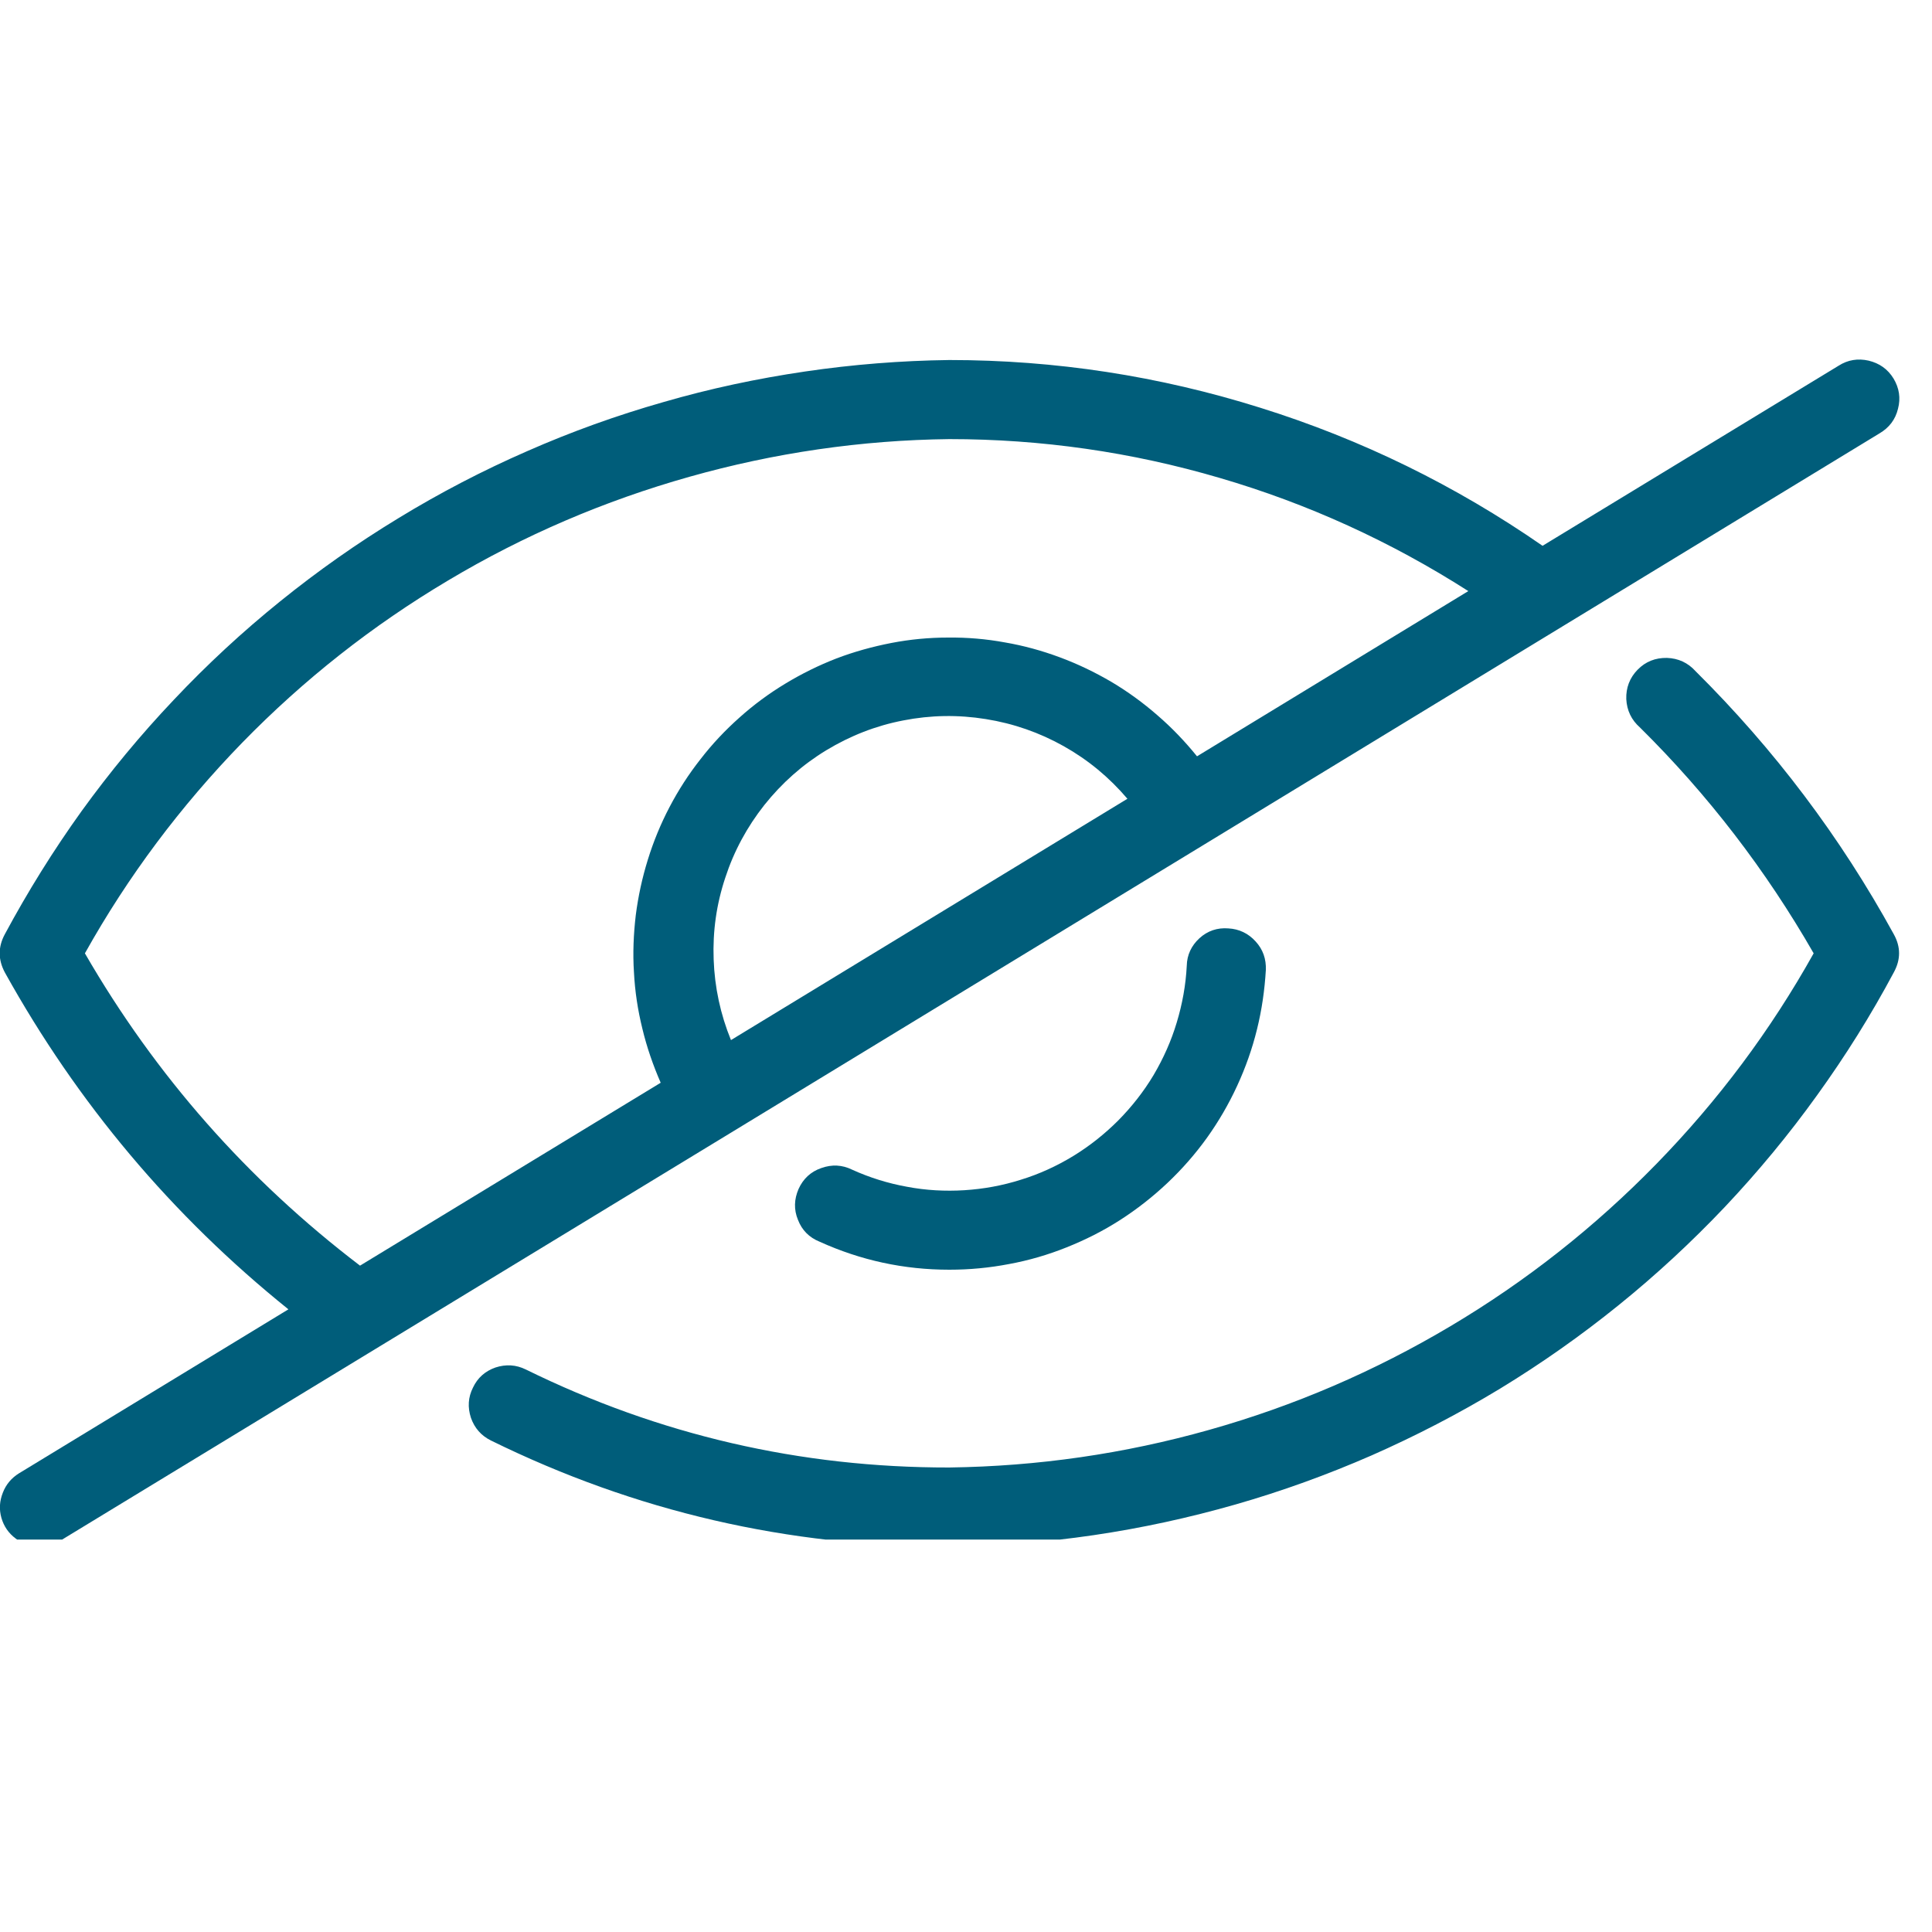<svg xmlns="http://www.w3.org/2000/svg" xmlns:xlink="http://www.w3.org/1999/xlink" width="50" zoomAndPan="magnify" viewBox="0 0 37.5 37.5" height="50" preserveAspectRatio="xMidYMid meet" version="1.0"><defs><clipPath id="9890463fc0"><path d="M 9 12 L 37 12 L 37 29.883 L 9 29.883 Z M 9 12 " clip-rule="nonzero"/></clipPath><clipPath id="18d4593104"><path d="M 0 6.938 L 37 6.938 L 37 29.883 L 0 29.883 Z M 0 6.938 " clip-rule="nonzero"/></clipPath></defs><g clip-path="url(#9890463fc0)"><path fill="#005d7a" d="M 9.18 26.934 C 9.086 27.121 9.074 27.316 9.141 27.52 C 9.211 27.719 9.34 27.867 9.531 27.961 C 12.336 29.34 15.301 30.023 18.426 30.02 C 19.367 30.008 20.301 29.934 21.23 29.797 C 22.16 29.66 23.074 29.461 23.977 29.203 C 24.879 28.945 25.762 28.625 26.621 28.25 C 27.48 27.871 28.312 27.441 29.117 26.953 C 29.918 26.465 30.684 25.926 31.414 25.336 C 32.145 24.746 32.832 24.109 33.48 23.426 C 34.125 22.742 34.723 22.02 35.27 21.258 C 35.82 20.496 36.316 19.703 36.758 18.875 C 36.895 18.625 36.895 18.379 36.758 18.133 C 35.723 16.246 34.438 14.543 32.91 13.027 C 32.762 12.863 32.574 12.777 32.355 12.77 C 32.133 12.766 31.941 12.84 31.785 13 C 31.633 13.156 31.559 13.348 31.566 13.57 C 31.578 13.789 31.664 13.973 31.832 14.121 C 33.156 15.43 34.277 16.891 35.203 18.504 C 34.367 20 33.352 21.359 32.156 22.586 C 30.961 23.812 29.625 24.867 28.152 25.742 C 26.68 26.617 25.121 27.289 23.469 27.754 C 21.82 28.219 20.141 28.461 18.426 28.484 C 15.539 28.488 12.797 27.855 10.207 26.582 C 10.016 26.488 9.82 26.477 9.617 26.543 C 9.418 26.613 9.27 26.742 9.18 26.934 Z M 9.18 26.934 " fill-opacity="1" fill-rule="nonzero"/></g><path fill="#005d7a" d="M 18.426 24.645 C 18.816 24.645 19.203 24.609 19.586 24.535 C 19.969 24.465 20.344 24.355 20.703 24.211 C 21.066 24.066 21.414 23.891 21.742 23.68 C 22.07 23.469 22.375 23.23 22.66 22.961 C 22.941 22.695 23.199 22.402 23.426 22.086 C 23.652 21.77 23.848 21.434 24.012 21.078 C 24.176 20.723 24.305 20.359 24.398 19.98 C 24.492 19.602 24.547 19.215 24.57 18.828 C 24.578 18.617 24.516 18.43 24.371 18.273 C 24.23 18.117 24.051 18.031 23.84 18.02 C 23.629 18.004 23.441 18.066 23.281 18.211 C 23.125 18.355 23.039 18.535 23.035 18.746 C 23.016 19.121 22.949 19.488 22.84 19.848 C 22.734 20.203 22.582 20.543 22.391 20.867 C 22.199 21.188 21.969 21.48 21.707 21.746 C 21.441 22.012 21.152 22.242 20.832 22.438 C 20.512 22.633 20.172 22.789 19.816 22.898 C 19.457 23.012 19.094 23.078 18.719 23.102 C 18.344 23.125 17.973 23.105 17.605 23.035 C 17.238 22.969 16.883 22.859 16.539 22.703 C 16.348 22.609 16.148 22.598 15.941 22.672 C 15.738 22.742 15.59 22.879 15.5 23.078 C 15.414 23.277 15.406 23.477 15.488 23.676 C 15.566 23.879 15.707 24.02 15.91 24.102 C 16.711 24.465 17.547 24.645 18.426 24.645 Z M 18.426 24.645 " fill-opacity="1" fill-rule="nonzero"/><g clip-path="url(#18d4593104)"><path fill="#005d7a" d="M 35.688 7.098 L 29.941 10.594 C 28.25 9.422 26.422 8.527 24.461 7.914 C 22.496 7.297 20.484 6.988 18.426 6.988 C 17.488 7 16.555 7.074 15.625 7.211 C 14.695 7.348 13.777 7.543 12.875 7.805 C 11.973 8.062 11.09 8.379 10.23 8.758 C 9.371 9.133 8.539 9.566 7.738 10.055 C 6.934 10.543 6.168 11.082 5.438 11.672 C 4.707 12.262 4.02 12.898 3.375 13.582 C 2.73 14.262 2.133 14.984 1.582 15.746 C 1.035 16.508 0.539 17.305 0.094 18.133 C -0.039 18.379 -0.039 18.625 0.094 18.875 C 1.504 21.414 3.336 23.594 5.598 25.414 L 0.367 28.598 C 0.223 28.688 0.117 28.812 0.055 28.973 C -0.008 29.133 -0.02 29.293 0.027 29.461 C 0.074 29.625 0.168 29.762 0.305 29.863 C 0.441 29.969 0.598 30.02 0.77 30.02 C 0.91 30.02 1.043 29.984 1.168 29.906 L 14.234 21.957 L 36.484 8.41 C 36.668 8.301 36.789 8.145 36.84 7.934 C 36.895 7.727 36.863 7.531 36.754 7.348 C 36.641 7.164 36.48 7.051 36.27 7 C 36.062 6.953 35.867 6.984 35.688 7.098 Z M 14.188 20.188 C 13.984 19.688 13.871 19.164 13.852 18.621 C 13.832 18.078 13.906 17.551 14.078 17.035 C 14.246 16.52 14.5 16.051 14.836 15.625 C 15.176 15.199 15.574 14.844 16.039 14.562 C 16.504 14.281 17 14.086 17.531 13.984 C 18.066 13.879 18.598 13.871 19.133 13.957 C 19.672 14.043 20.176 14.219 20.648 14.484 C 21.121 14.75 21.531 15.09 21.883 15.504 Z M 23.234 14.68 C 23 14.391 22.746 14.125 22.465 13.883 C 22.188 13.641 21.887 13.422 21.57 13.234 C 21.25 13.047 20.918 12.887 20.57 12.758 C 20.223 12.629 19.867 12.531 19.504 12.469 C 19.141 12.402 18.773 12.371 18.402 12.375 C 18.031 12.375 17.664 12.41 17.301 12.48 C 16.938 12.551 16.582 12.648 16.234 12.781 C 15.891 12.914 15.559 13.078 15.242 13.27 C 14.926 13.461 14.629 13.68 14.355 13.926 C 14.078 14.172 13.824 14.441 13.598 14.734 C 13.367 15.027 13.168 15.336 12.996 15.664 C 12.824 15.992 12.684 16.332 12.574 16.688 C 12.465 17.039 12.387 17.398 12.34 17.766 C 12.297 18.133 12.281 18.504 12.305 18.871 C 12.324 19.242 12.379 19.605 12.469 19.969 C 12.555 20.328 12.676 20.676 12.824 21.016 L 6.988 24.566 C 4.805 22.902 3.023 20.883 1.648 18.504 C 2.484 17.008 3.504 15.648 4.699 14.418 C 5.895 13.191 7.227 12.141 8.699 11.266 C 10.172 10.387 11.734 9.719 13.383 9.254 C 15.031 8.789 16.715 8.543 18.426 8.523 C 20.211 8.523 21.961 8.773 23.676 9.277 C 25.387 9.777 26.996 10.512 28.5 11.473 Z M 23.234 14.68 " fill-opacity="1" fill-rule="nonzero"/></g></svg>